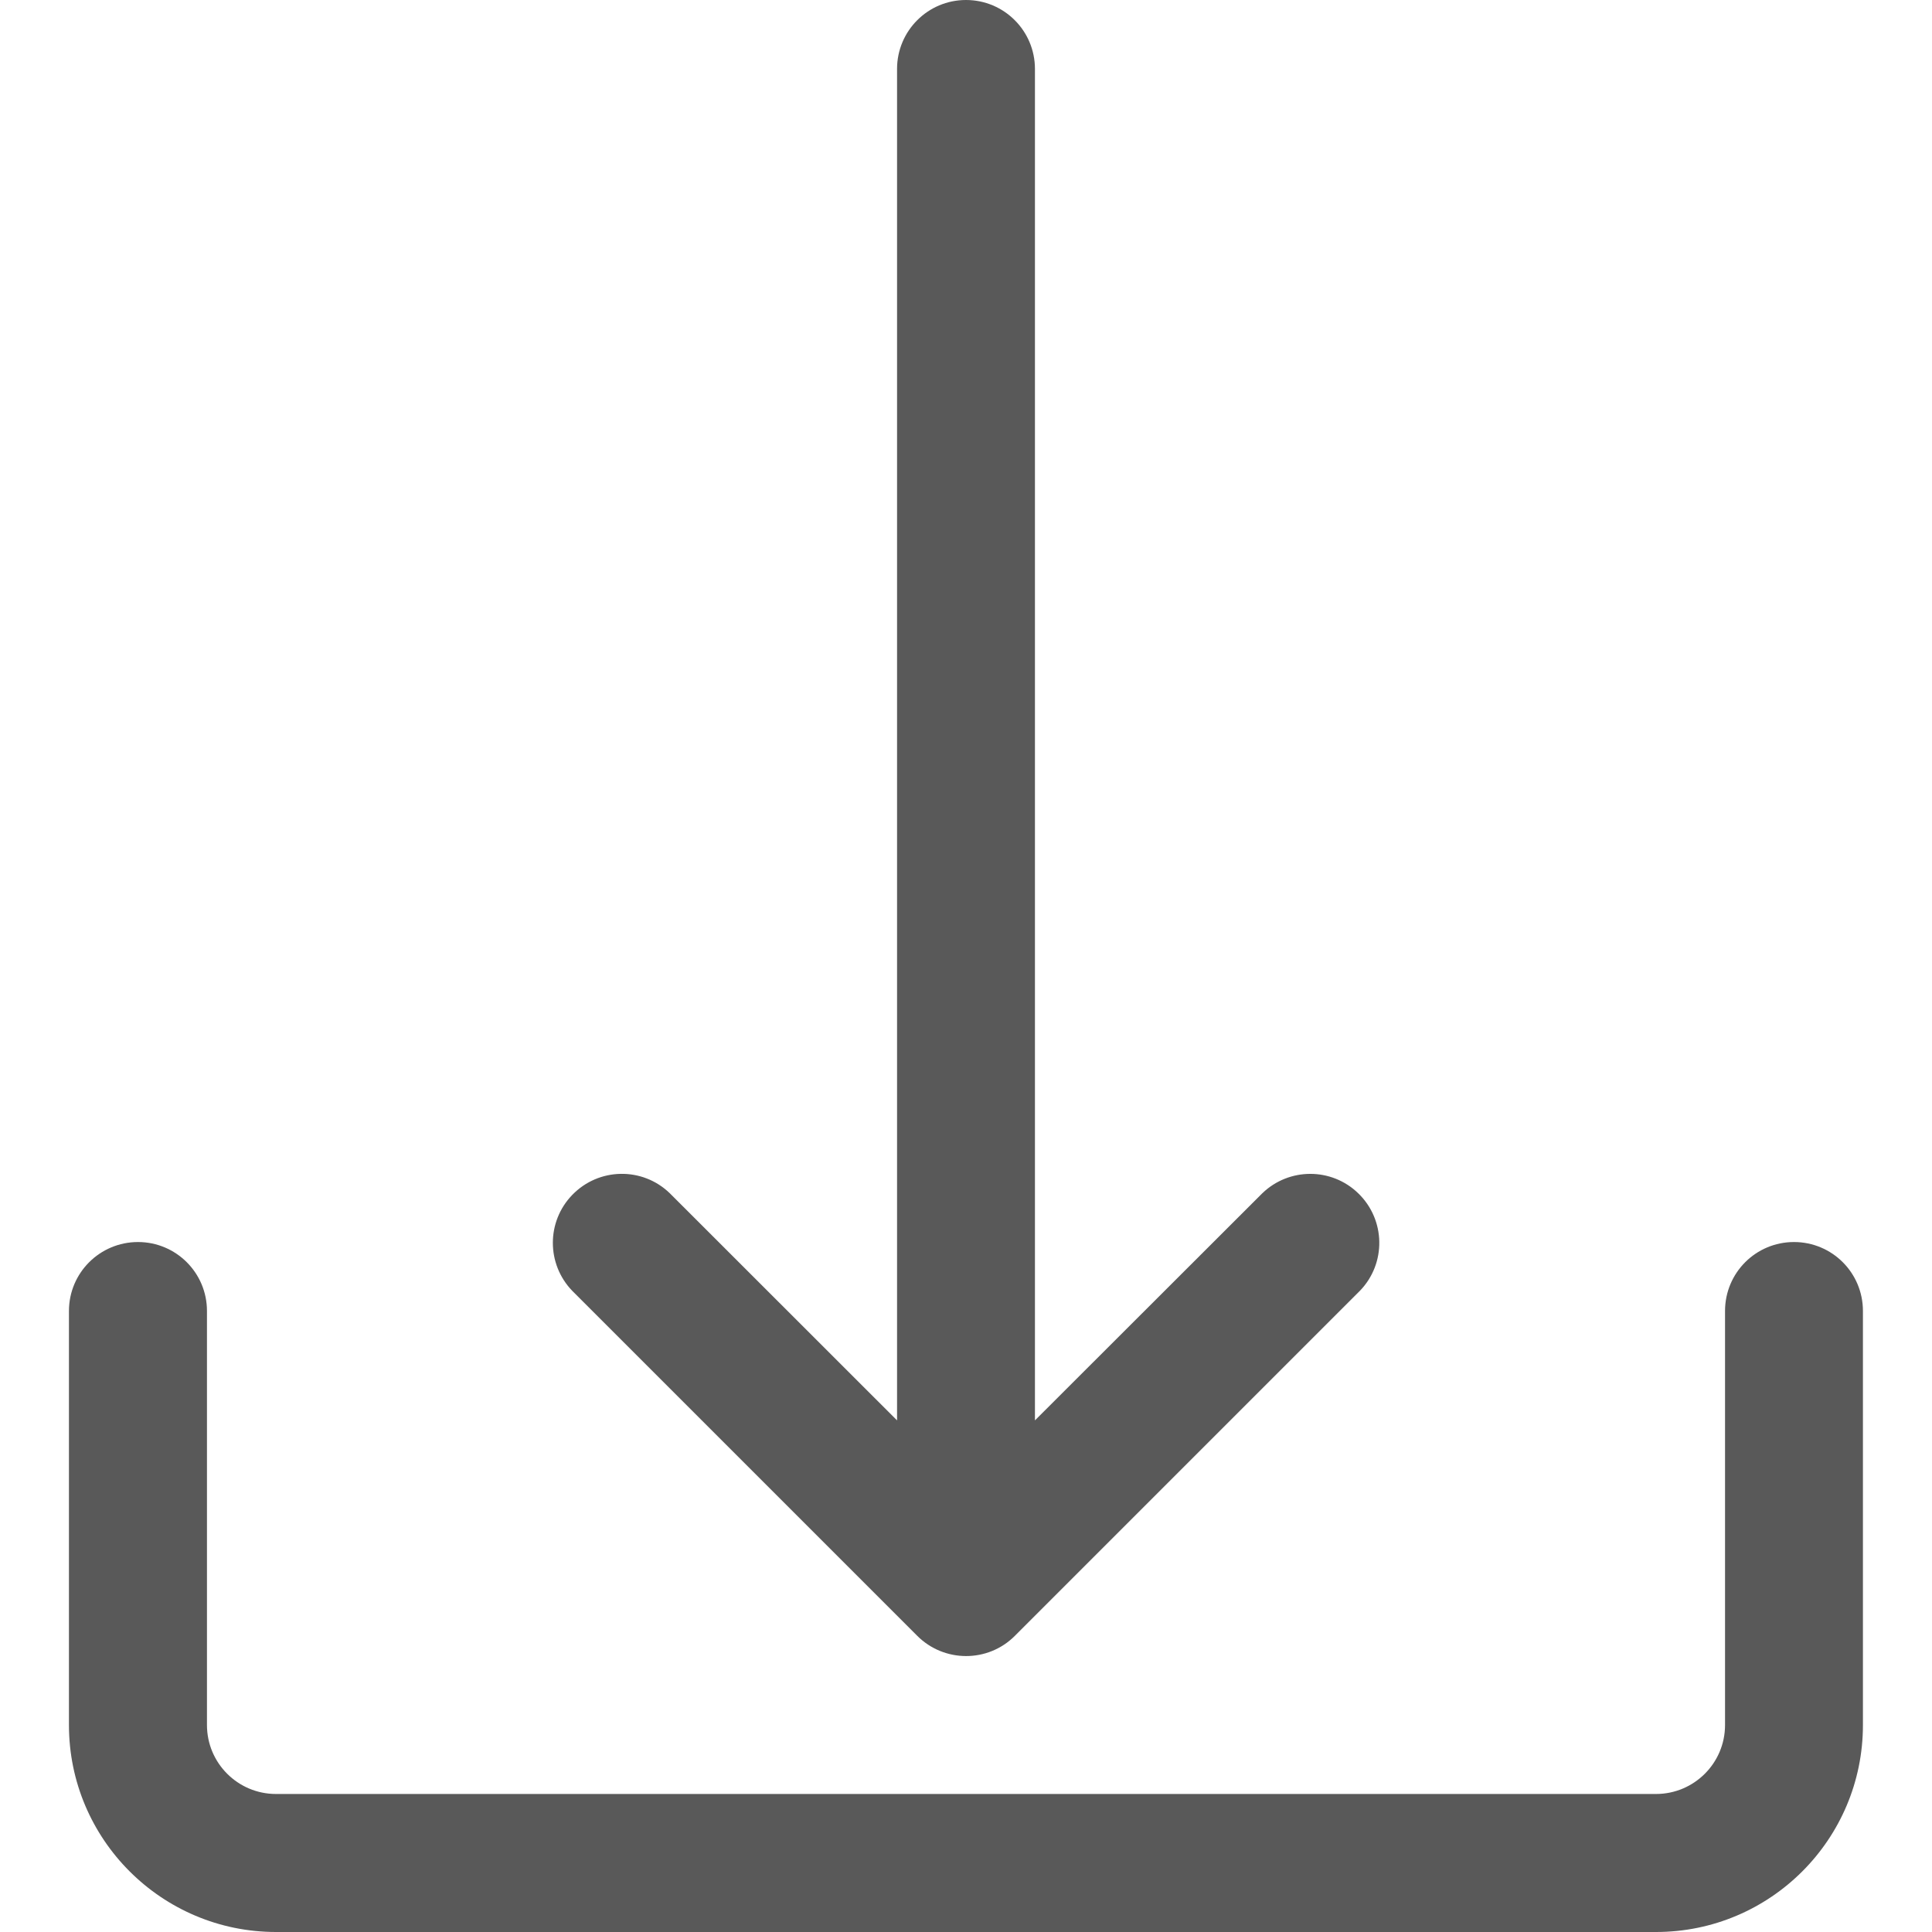 <svg width="16" height="16" viewBox="0 0 16 16" fill="none" xmlns="http://www.w3.org/2000/svg">
<g clip-path="url(#clip0)">
<path d="M14.857 10.286C14.541 10.286 14.286 10.541 14.286 10.857V14.286C14.286 14.601 14.03 14.857 13.714 14.857H2.286C1.97 14.857 1.714 14.601 1.714 14.286V10.857C1.714 10.541 1.458 10.286 1.143 10.286C0.827 10.286 0.571 10.541 0.571 10.857V14.286C0.571 15.232 1.339 16 2.286 16H13.714C14.661 16 15.428 15.232 15.428 14.286V10.857C15.428 10.541 15.173 10.286 14.857 10.286Z" fill="#595959"/>
<path d="M11.248 9.882C11.027 9.668 10.676 9.668 10.454 9.882L8.571 11.763V0.571C8.571 0.256 8.316 0 8 0C7.684 0 7.429 0.256 7.429 0.571V11.763L5.547 9.882C5.32 9.662 4.958 9.669 4.739 9.896C4.525 10.117 4.525 10.468 4.739 10.69L7.596 13.547C7.819 13.77 8.181 13.771 8.404 13.548C8.404 13.547 8.405 13.547 8.405 13.547L11.262 10.69C11.482 10.463 11.475 10.101 11.248 9.882Z" fill="#595959"/>
</g>
<defs>
<clipPath id="clip0">
<rect width="16" height="16" fill="white"/>
</clipPath>
</defs>
</svg>
